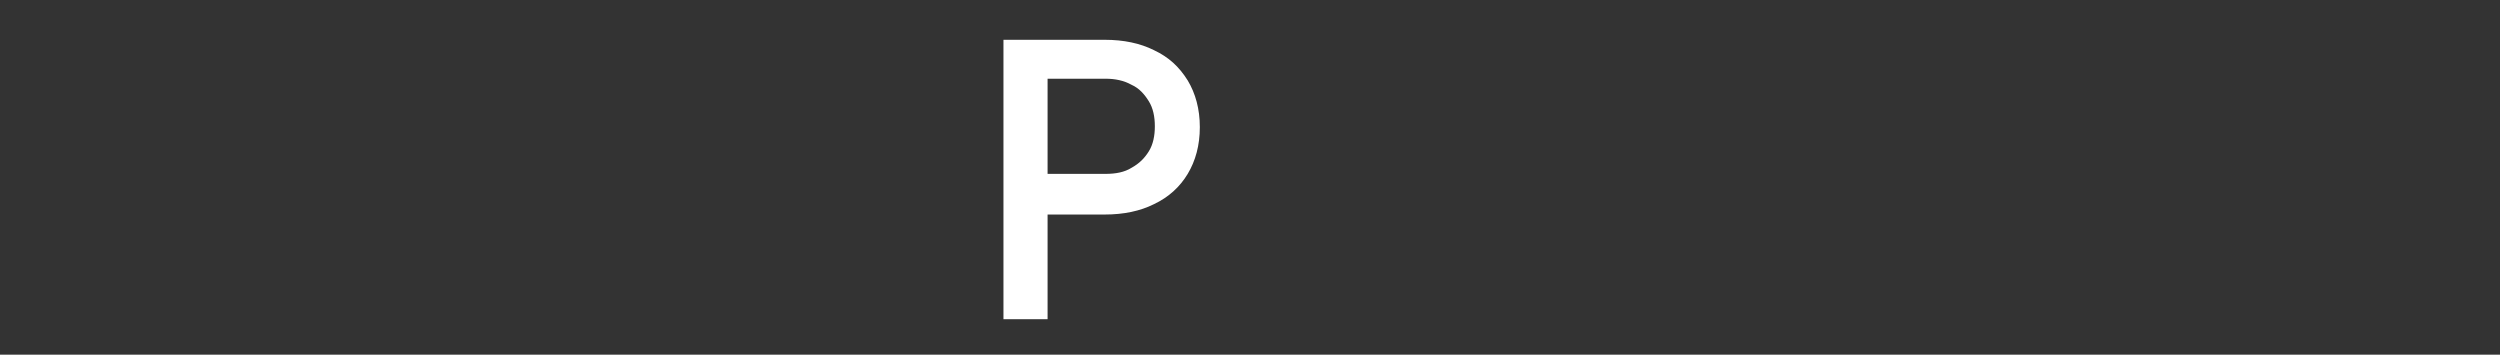 <?xml version="1.0" encoding="utf-8"?>
<!-- Generator: Adobe Illustrator 24.1.0, SVG Export Plug-In . SVG Version: 6.00 Build 0)  -->
<svg version="1.1" id="Layer_1" xmlns="http://www.w3.org/2000/svg" xmlns:xlink="http://www.w3.org/1999/xlink" x="0px" y="0px"
	 viewBox="0 0 289 41" style="enable-background:new 0 0 289 41;" xml:space="preserve">
<rect x="0" y="0" width="289" height="41" fill="#333333" stroke="none"/>
<style type="text/css">
	.st0{fill:#FFFFFF;}
</style>
<path class="st0" d="M116,36.8V4.6h11.7c2.2,0,4.1,0.4,5.7,1.2c1.7,0.8,2.9,1.9,3.9,3.5c0.9,1.5,1.4,3.3,1.4,5.4
	c0,2.1-0.5,3.9-1.4,5.4c-0.9,1.5-2.2,2.7-3.9,3.5c-1.6,0.8-3.5,1.2-5.7,1.2h-6.6v12.1H116z M121.1,20.1h6.7c1.2,0,2.2-0.2,3-0.7
	c0.9-0.5,1.5-1.1,2-1.9c0.5-0.8,0.7-1.8,0.7-2.9c0-1.1-0.2-2.1-0.7-2.9c-0.5-0.8-1.1-1.5-2-1.9c-0.9-0.5-1.9-0.7-3-0.7h-6.7V20.1z"
	/>
</svg>
